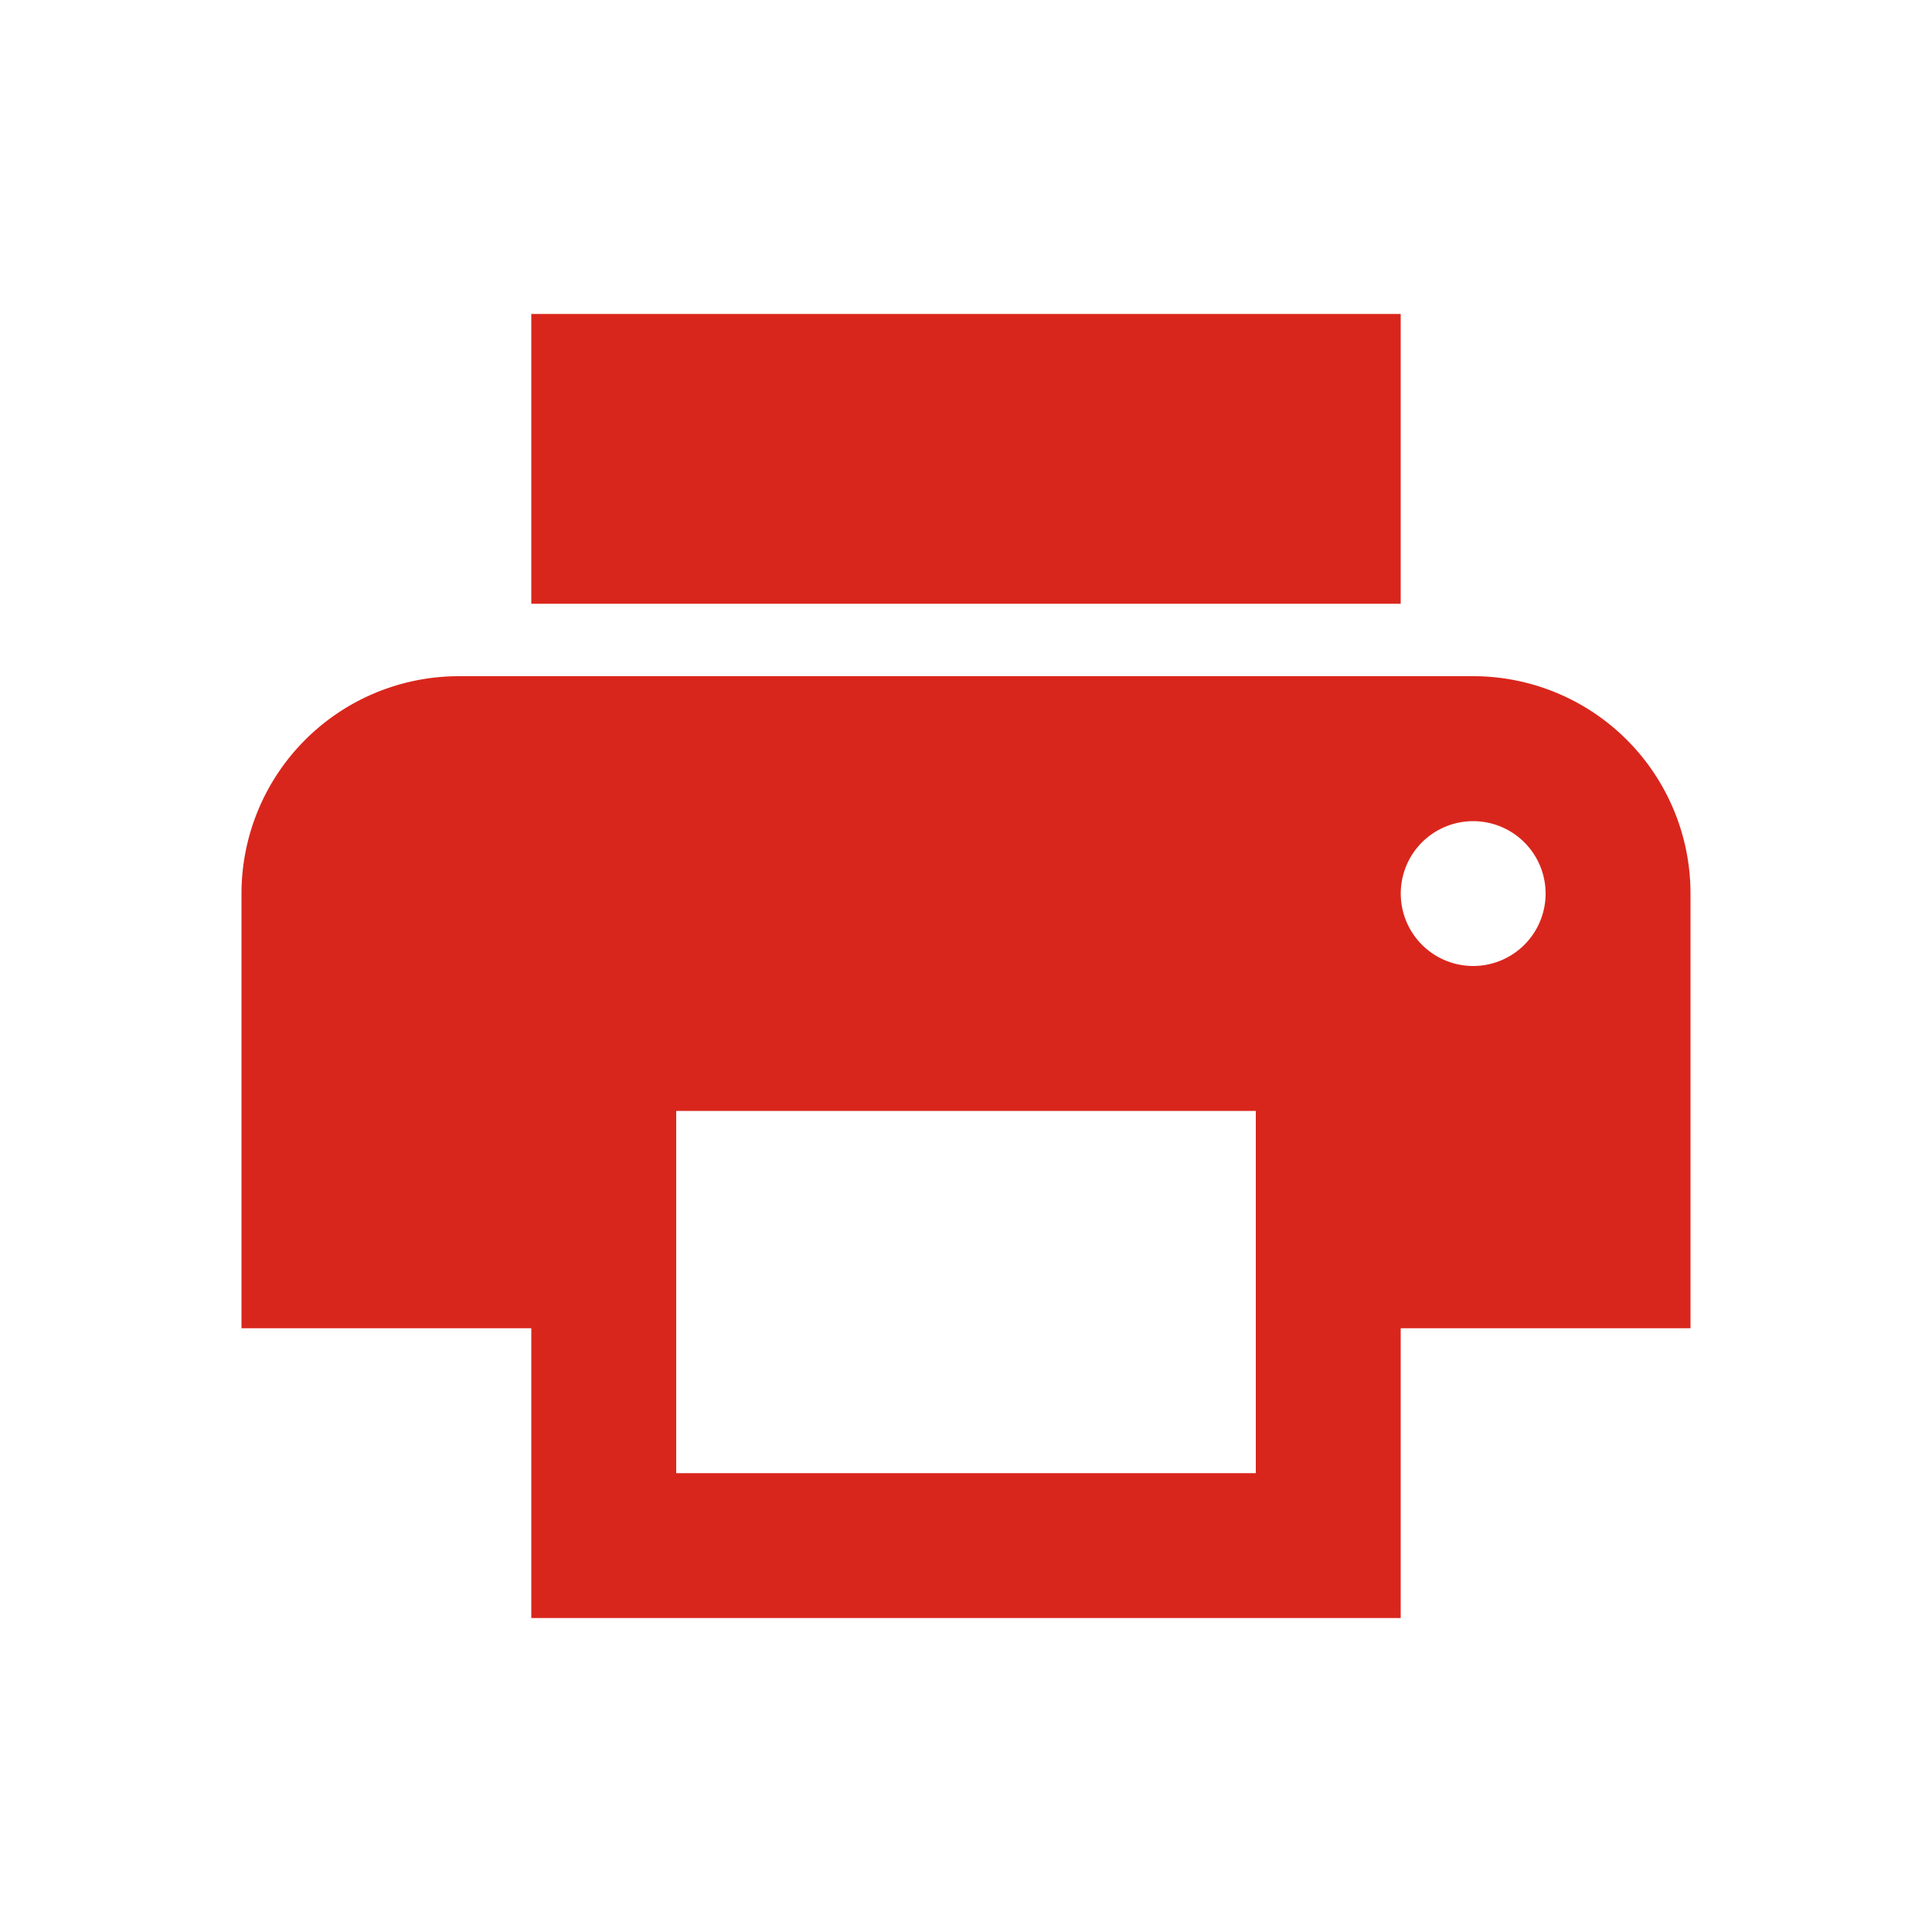 <svg xmlns="http://www.w3.org/2000/svg" width="24" height="24"  xmlns:v="https://vecta.io/nano"><path d="M18.3 8.4H5.7A2.7 2.7 0 0 0 3 11.1v5.4h3.6v3.6h10.8v-3.6H21v-5.4a2.7 2.7 0 0 0-2.7-2.7zm-2.7 9.9H8.4v-4.5h7.2zm2.7-6.3a.9.9 0 0 1-.636-1.536.9.9 0 0 1 1.536.636.9.9 0 0 1-.9.9zm-.9-8.1H6.6v3.6h10.8z" fill="#d9261c"/></svg>